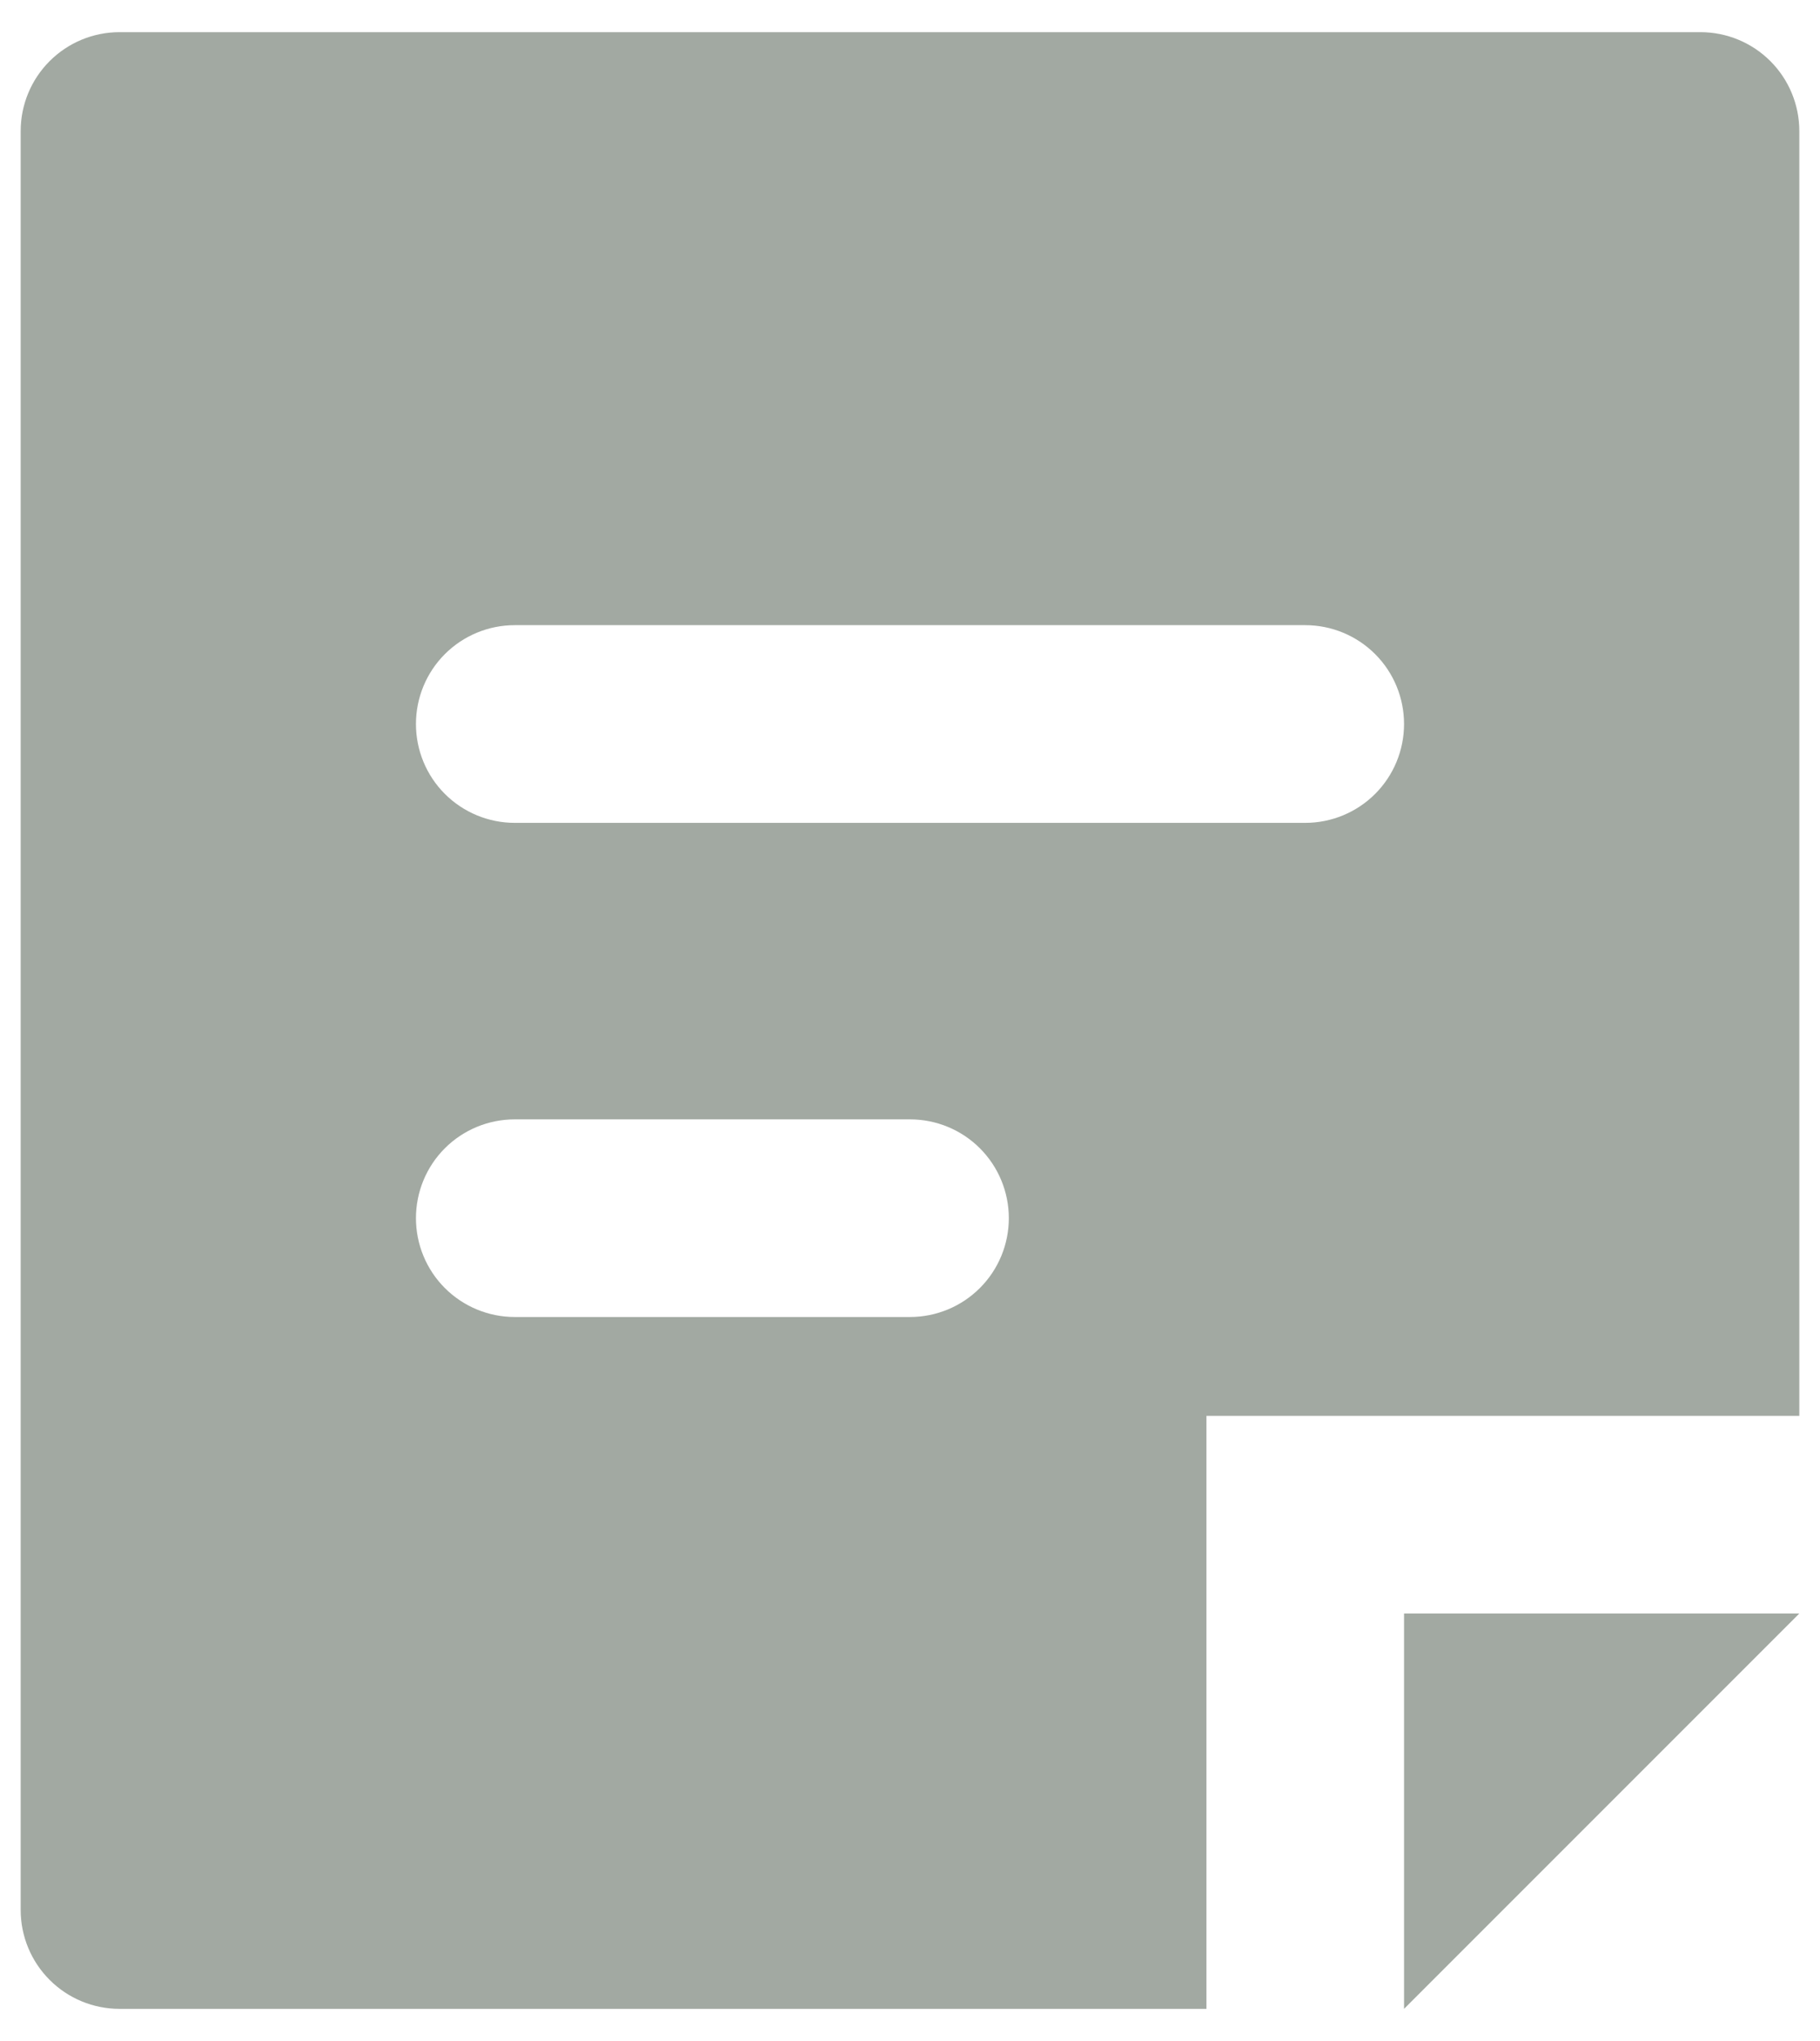 <svg width="33" height="37" viewBox="0 0 33 37" fill="none" xmlns="http://www.w3.org/2000/svg">
<path d="M25.458 29.25H32.625L25.458 36.417V29.25ZM32.625 2.375V25.667H21.875V36.417H2.167C1.691 36.417 1.236 36.228 0.9 35.892C0.564 35.556 0.375 35.1 0.375 34.625V2.375C0.375 1.9 0.564 1.444 0.9 1.108C1.236 0.772 1.691 0.583 2.167 0.583H30.833C31.308 0.583 31.764 0.772 32.1 1.108C32.436 1.444 32.625 1.9 32.625 2.375ZM18.292 22.083C18.292 21.608 18.103 21.152 17.767 20.816C17.431 20.48 16.975 20.292 16.5 20.292H9.333C8.858 20.292 8.402 20.48 8.066 20.816C7.73 21.152 7.542 21.608 7.542 22.083C7.542 22.558 7.73 23.014 8.066 23.35C8.402 23.686 8.858 23.875 9.333 23.875H16.5C16.975 23.875 17.431 23.686 17.767 23.35C18.103 23.014 18.292 22.558 18.292 22.083ZM25.458 13.125C25.458 12.65 25.27 12.194 24.934 11.858C24.598 11.522 24.142 11.333 23.667 11.333H9.333C8.858 11.333 8.402 11.522 8.066 11.858C7.73 12.194 7.542 12.65 7.542 13.125C7.542 13.6 7.73 14.056 8.066 14.392C8.402 14.728 8.858 14.917 9.333 14.917H23.667C24.142 14.917 24.598 14.728 24.934 14.392C25.27 14.056 25.458 13.6 25.458 13.125Z" fill="#A2A9A2"/>
</svg>
